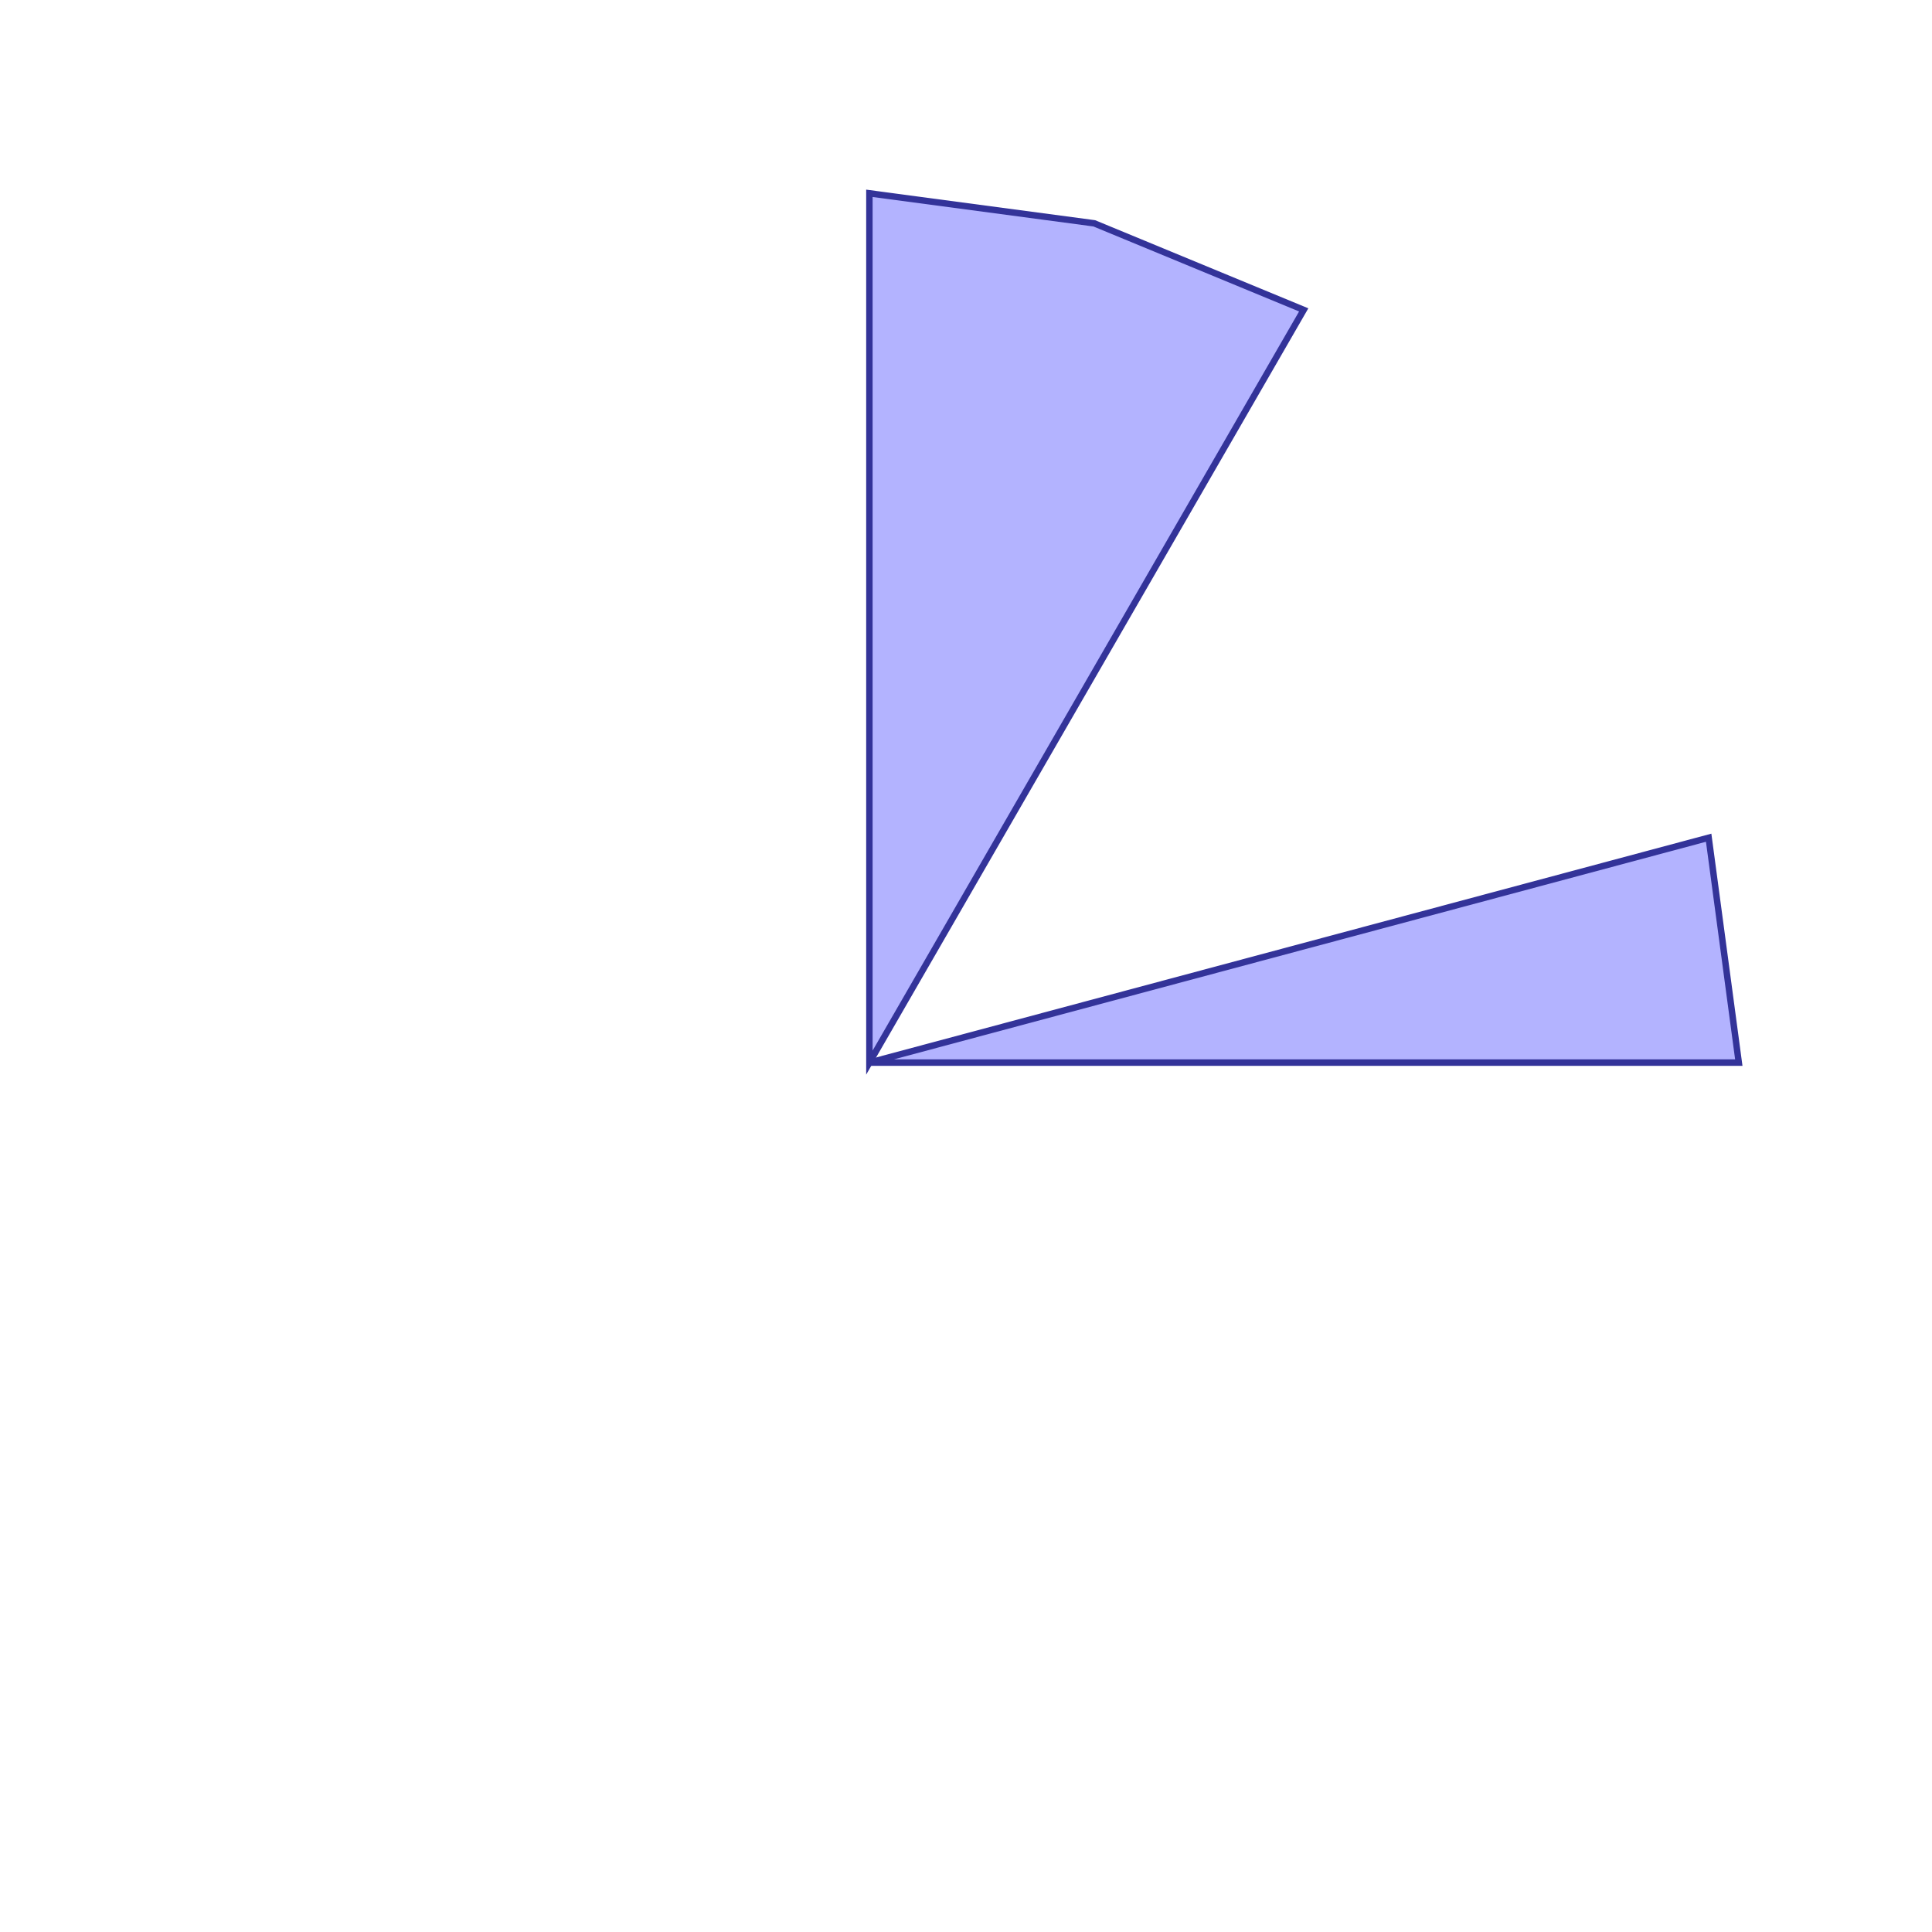 <?xml version="1.0" standalone="no"?>
<!DOCTYPE svg PUBLIC "-//W3C//DTD SVG 1.1//EN"
"http://www.w3.org/Graphics/SVG/1.1/DTD/svg11.dtd">
<svg viewBox="0 0 300 300" version="1.1"
xmlns="http://www.w3.org/2000/svg"
xmlns:xlink="http://www.w3.org/1999/xlink">
<g fill-rule="evenodd"><path d="M 135,30.016 L 169.92,34.68 L 202.44,48.12 L 135,165 L 135,30.016 z " style="fill-opacity:0.3;fill:rgb(0,0,255);stroke:rgb(51,51,153);stroke-width:1"/></g>
<g fill-rule="evenodd"><path d="M 270,165 L 135,165 L 265.32,130.08 L 270,165 z " style="fill-opacity:0.3;fill:rgb(0,0,255);stroke:rgb(51,51,153);stroke-width:1"/></g>
</svg>
